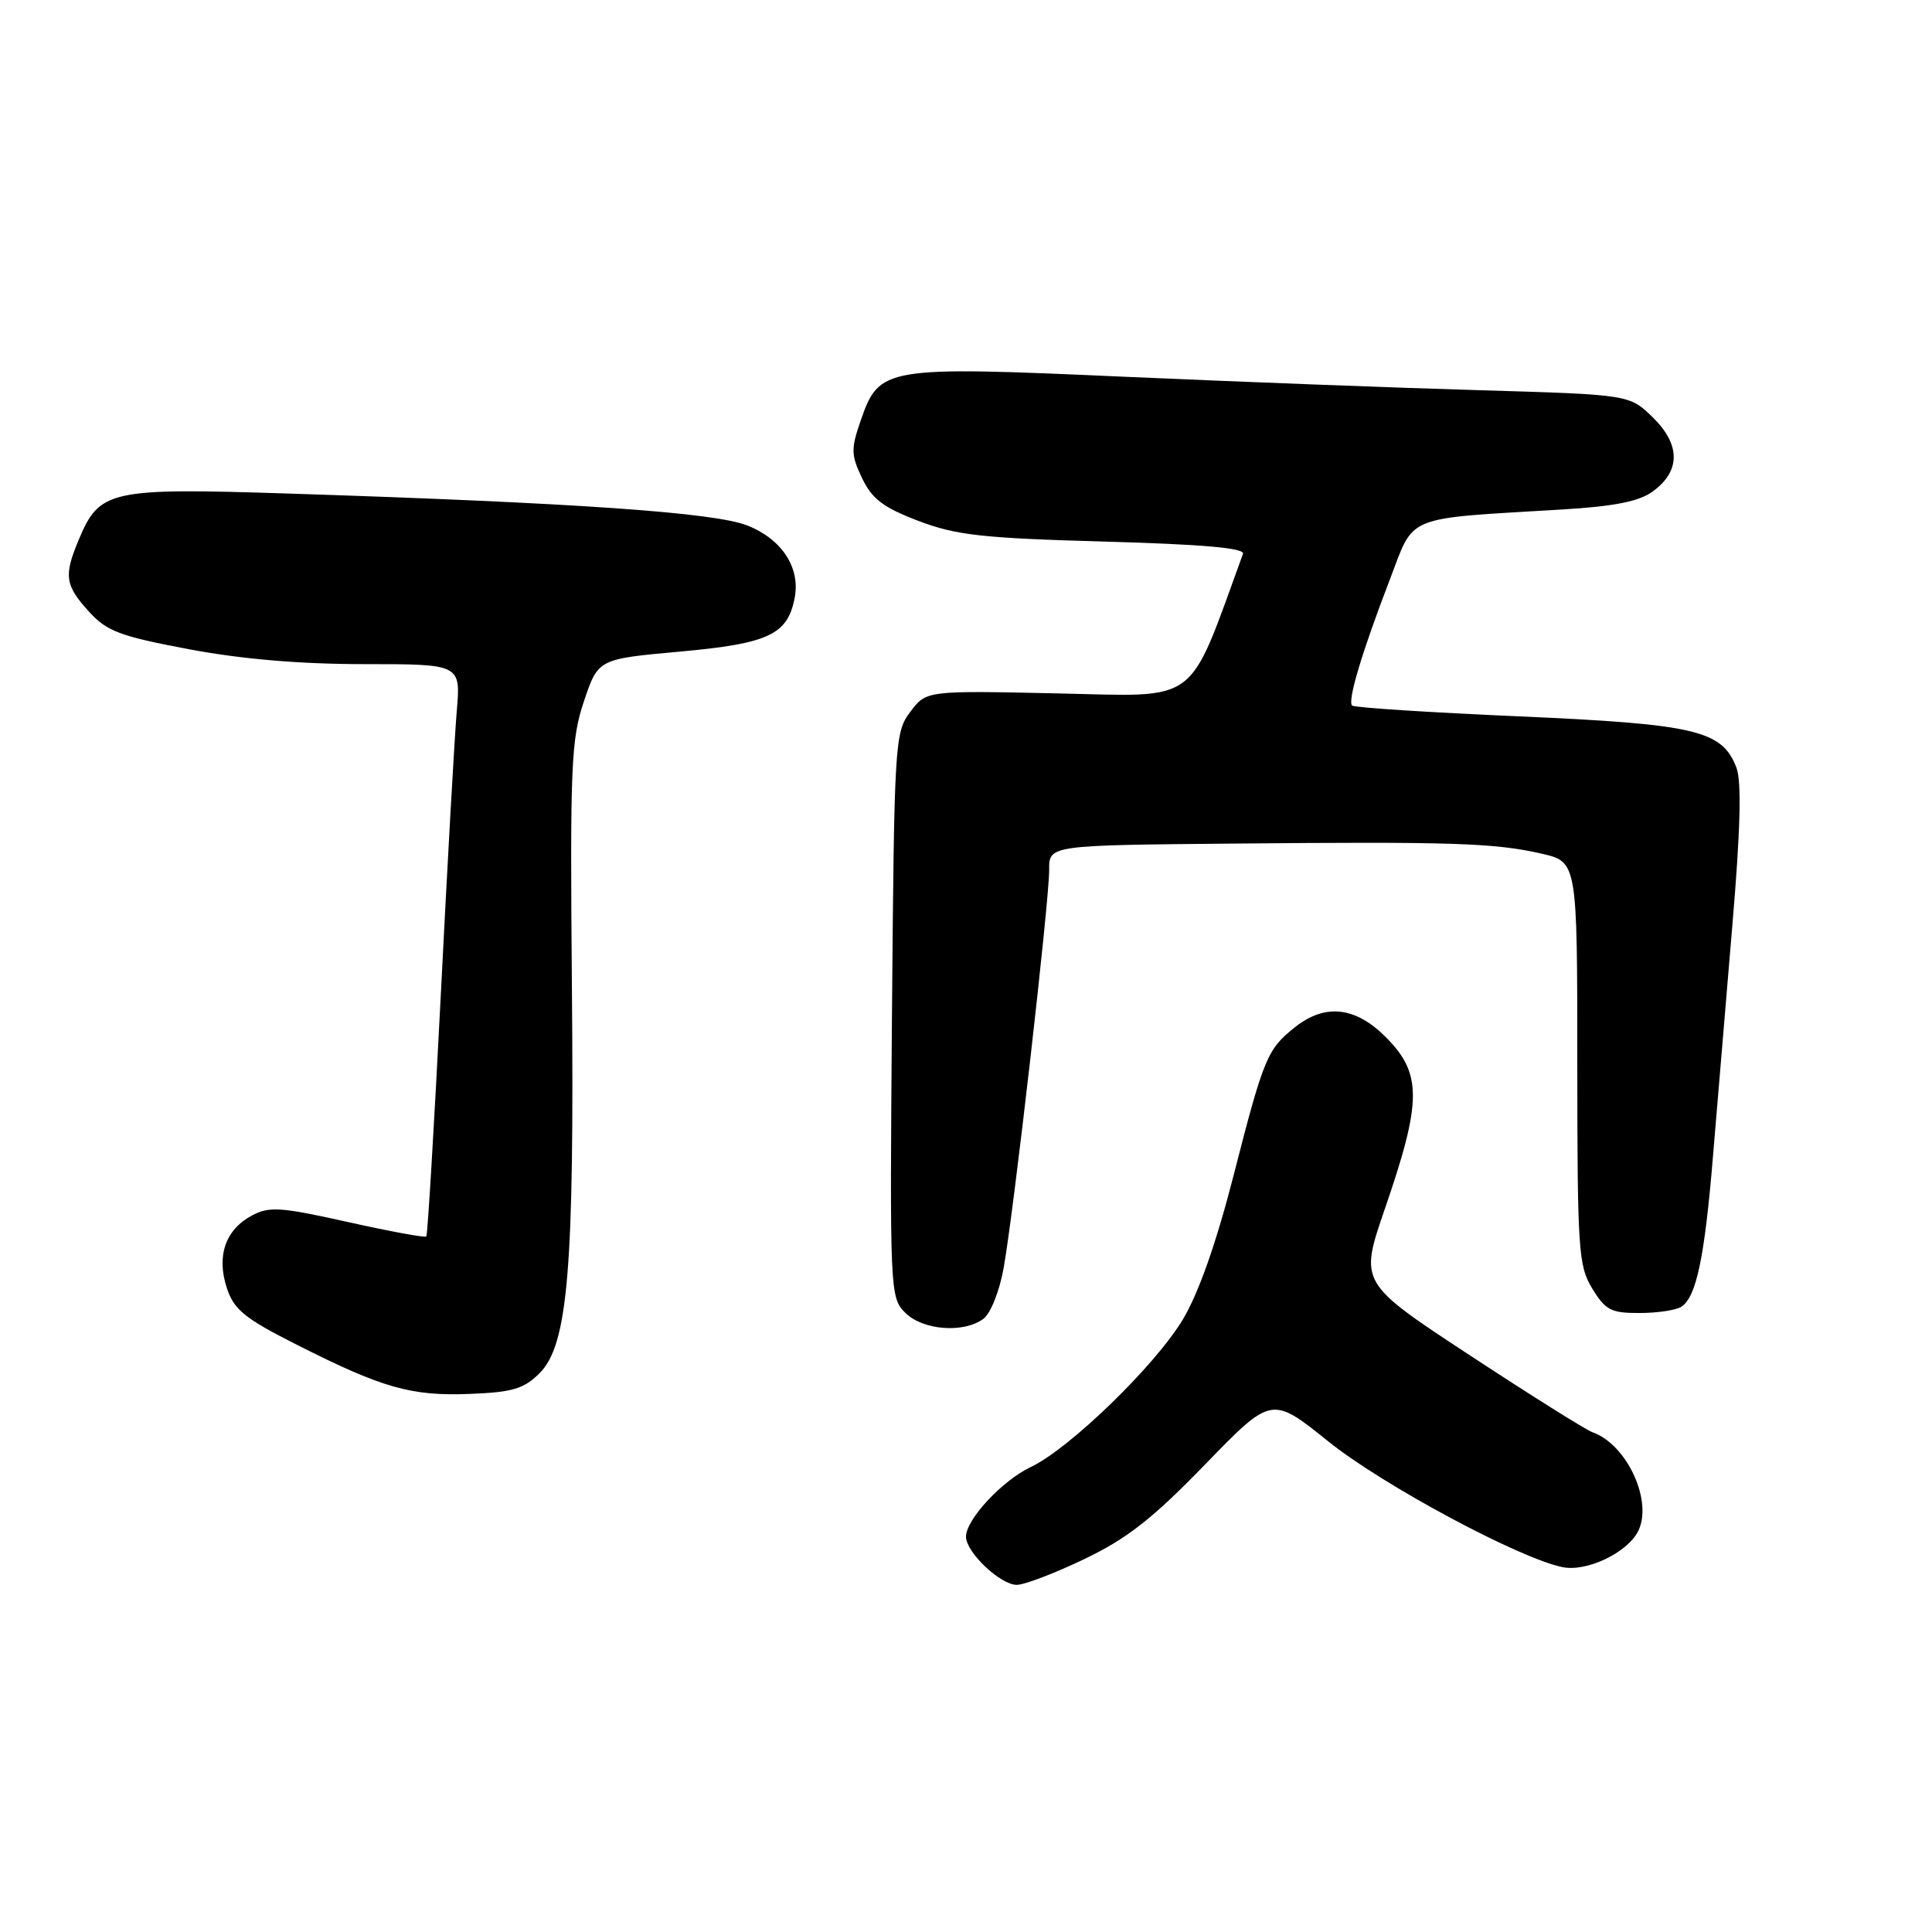 <?xml version="1.0" encoding="UTF-8" standalone="no"?>
<!DOCTYPE svg PUBLIC "-//W3C//DTD SVG 1.1//EN" "http://www.w3.org/Graphics/SVG/1.1/DTD/svg11.dtd" >
<svg xmlns="http://www.w3.org/2000/svg" xmlns:xlink="http://www.w3.org/1999/xlink" version="1.1" viewBox="0 0 256 256">
 <g >
 <path fill="currentColor"
d=" M 143.71 206.57 C 149.35 203.87 152.74 201.21 159.68 194.05 C 168.50 184.96 168.50 184.96 176.00 190.99 C 183.18 196.77 201.35 206.52 207.07 207.66 C 210.22 208.29 215.50 205.81 217.01 202.99 C 219.11 199.05 215.63 191.40 210.99 189.77 C 210.16 189.48 202.87 184.91 194.80 179.61 C 180.13 169.98 180.13 169.98 183.48 160.24 C 188.43 145.88 188.45 142.25 183.60 137.40 C 179.59 133.39 175.60 132.95 171.63 136.08 C 167.93 138.99 167.46 140.11 163.48 155.66 C 161.16 164.73 158.82 171.35 156.72 174.86 C 153.07 180.94 141.72 191.96 136.58 194.39 C 132.79 196.19 128.00 201.34 128.00 203.62 C 128.00 205.69 132.55 210.00 134.73 210.00 C 135.74 210.00 139.78 208.46 143.71 206.57 Z  M 71.51 181.94 C 75.26 178.19 76.11 168.04 75.78 130.74 C 75.53 101.37 75.67 98.00 77.38 92.91 C 79.26 87.32 79.26 87.32 90.11 86.34 C 101.85 85.28 104.37 84.09 105.30 79.21 C 106.06 75.22 103.62 71.46 99.05 69.64 C 94.73 67.91 76.37 66.63 38.29 65.40 C 14.48 64.63 13.19 64.92 10.42 71.55 C 8.44 76.28 8.61 77.54 11.75 81.00 C 14.15 83.65 15.84 84.29 25.00 86.02 C 32.01 87.34 39.74 88.00 48.28 88.00 C 61.06 88.00 61.06 88.00 60.52 94.25 C 60.23 97.69 59.27 114.67 58.40 132.00 C 57.52 149.32 56.66 163.65 56.49 163.84 C 56.31 164.02 51.62 163.16 46.08 161.92 C 37.20 159.94 35.68 159.83 33.38 161.06 C 29.86 162.95 28.66 166.43 30.06 170.68 C 31.01 173.55 32.42 174.70 39.34 178.19 C 50.68 183.93 54.49 185.01 62.26 184.70 C 67.93 184.48 69.42 184.03 71.51 181.94 Z  M 130.31 174.75 C 131.26 174.05 132.45 171.06 132.99 168.00 C 134.34 160.49 139.05 119.28 139.02 115.25 C 139.00 112.00 139.00 112.00 163.25 111.78 C 192.37 111.51 198.05 111.69 204.25 113.11 C 209.00 114.20 209.00 114.20 209.00 140.85 C 209.01 165.65 209.14 167.73 210.99 170.75 C 212.73 173.60 213.49 174.00 217.24 173.98 C 219.58 173.98 222.07 173.61 222.77 173.16 C 224.77 171.90 225.87 166.66 226.99 153.09 C 227.57 146.17 228.72 132.37 229.56 122.43 C 230.62 109.91 230.78 103.55 230.09 101.73 C 228.20 96.77 224.72 95.95 201.24 94.92 C 189.36 94.40 179.42 93.76 179.16 93.49 C 178.53 92.87 180.46 86.42 184.15 76.82 C 187.49 68.11 185.83 68.78 207.00 67.51 C 213.92 67.09 217.18 66.45 219.00 65.12 C 222.70 62.43 222.70 58.92 219.01 55.31 C 215.91 52.29 215.91 52.29 196.21 51.71 C 185.37 51.40 164.11 50.59 148.96 49.92 C 117.18 48.50 116.51 48.61 114.05 55.72 C 112.74 59.48 112.76 60.28 114.23 63.36 C 115.55 66.12 117.04 67.25 121.69 69.02 C 126.69 70.92 130.13 71.31 146.30 71.76 C 159.45 72.13 164.98 72.62 164.70 73.39 C 157.30 93.68 159.15 92.29 140.19 91.88 C 122.74 91.50 122.74 91.50 120.62 94.32 C 118.56 97.06 118.49 98.24 118.19 134.52 C 117.90 171.10 117.93 171.93 119.94 173.94 C 122.28 176.28 127.67 176.69 130.31 174.75 Z "/>
</g>
</svg>